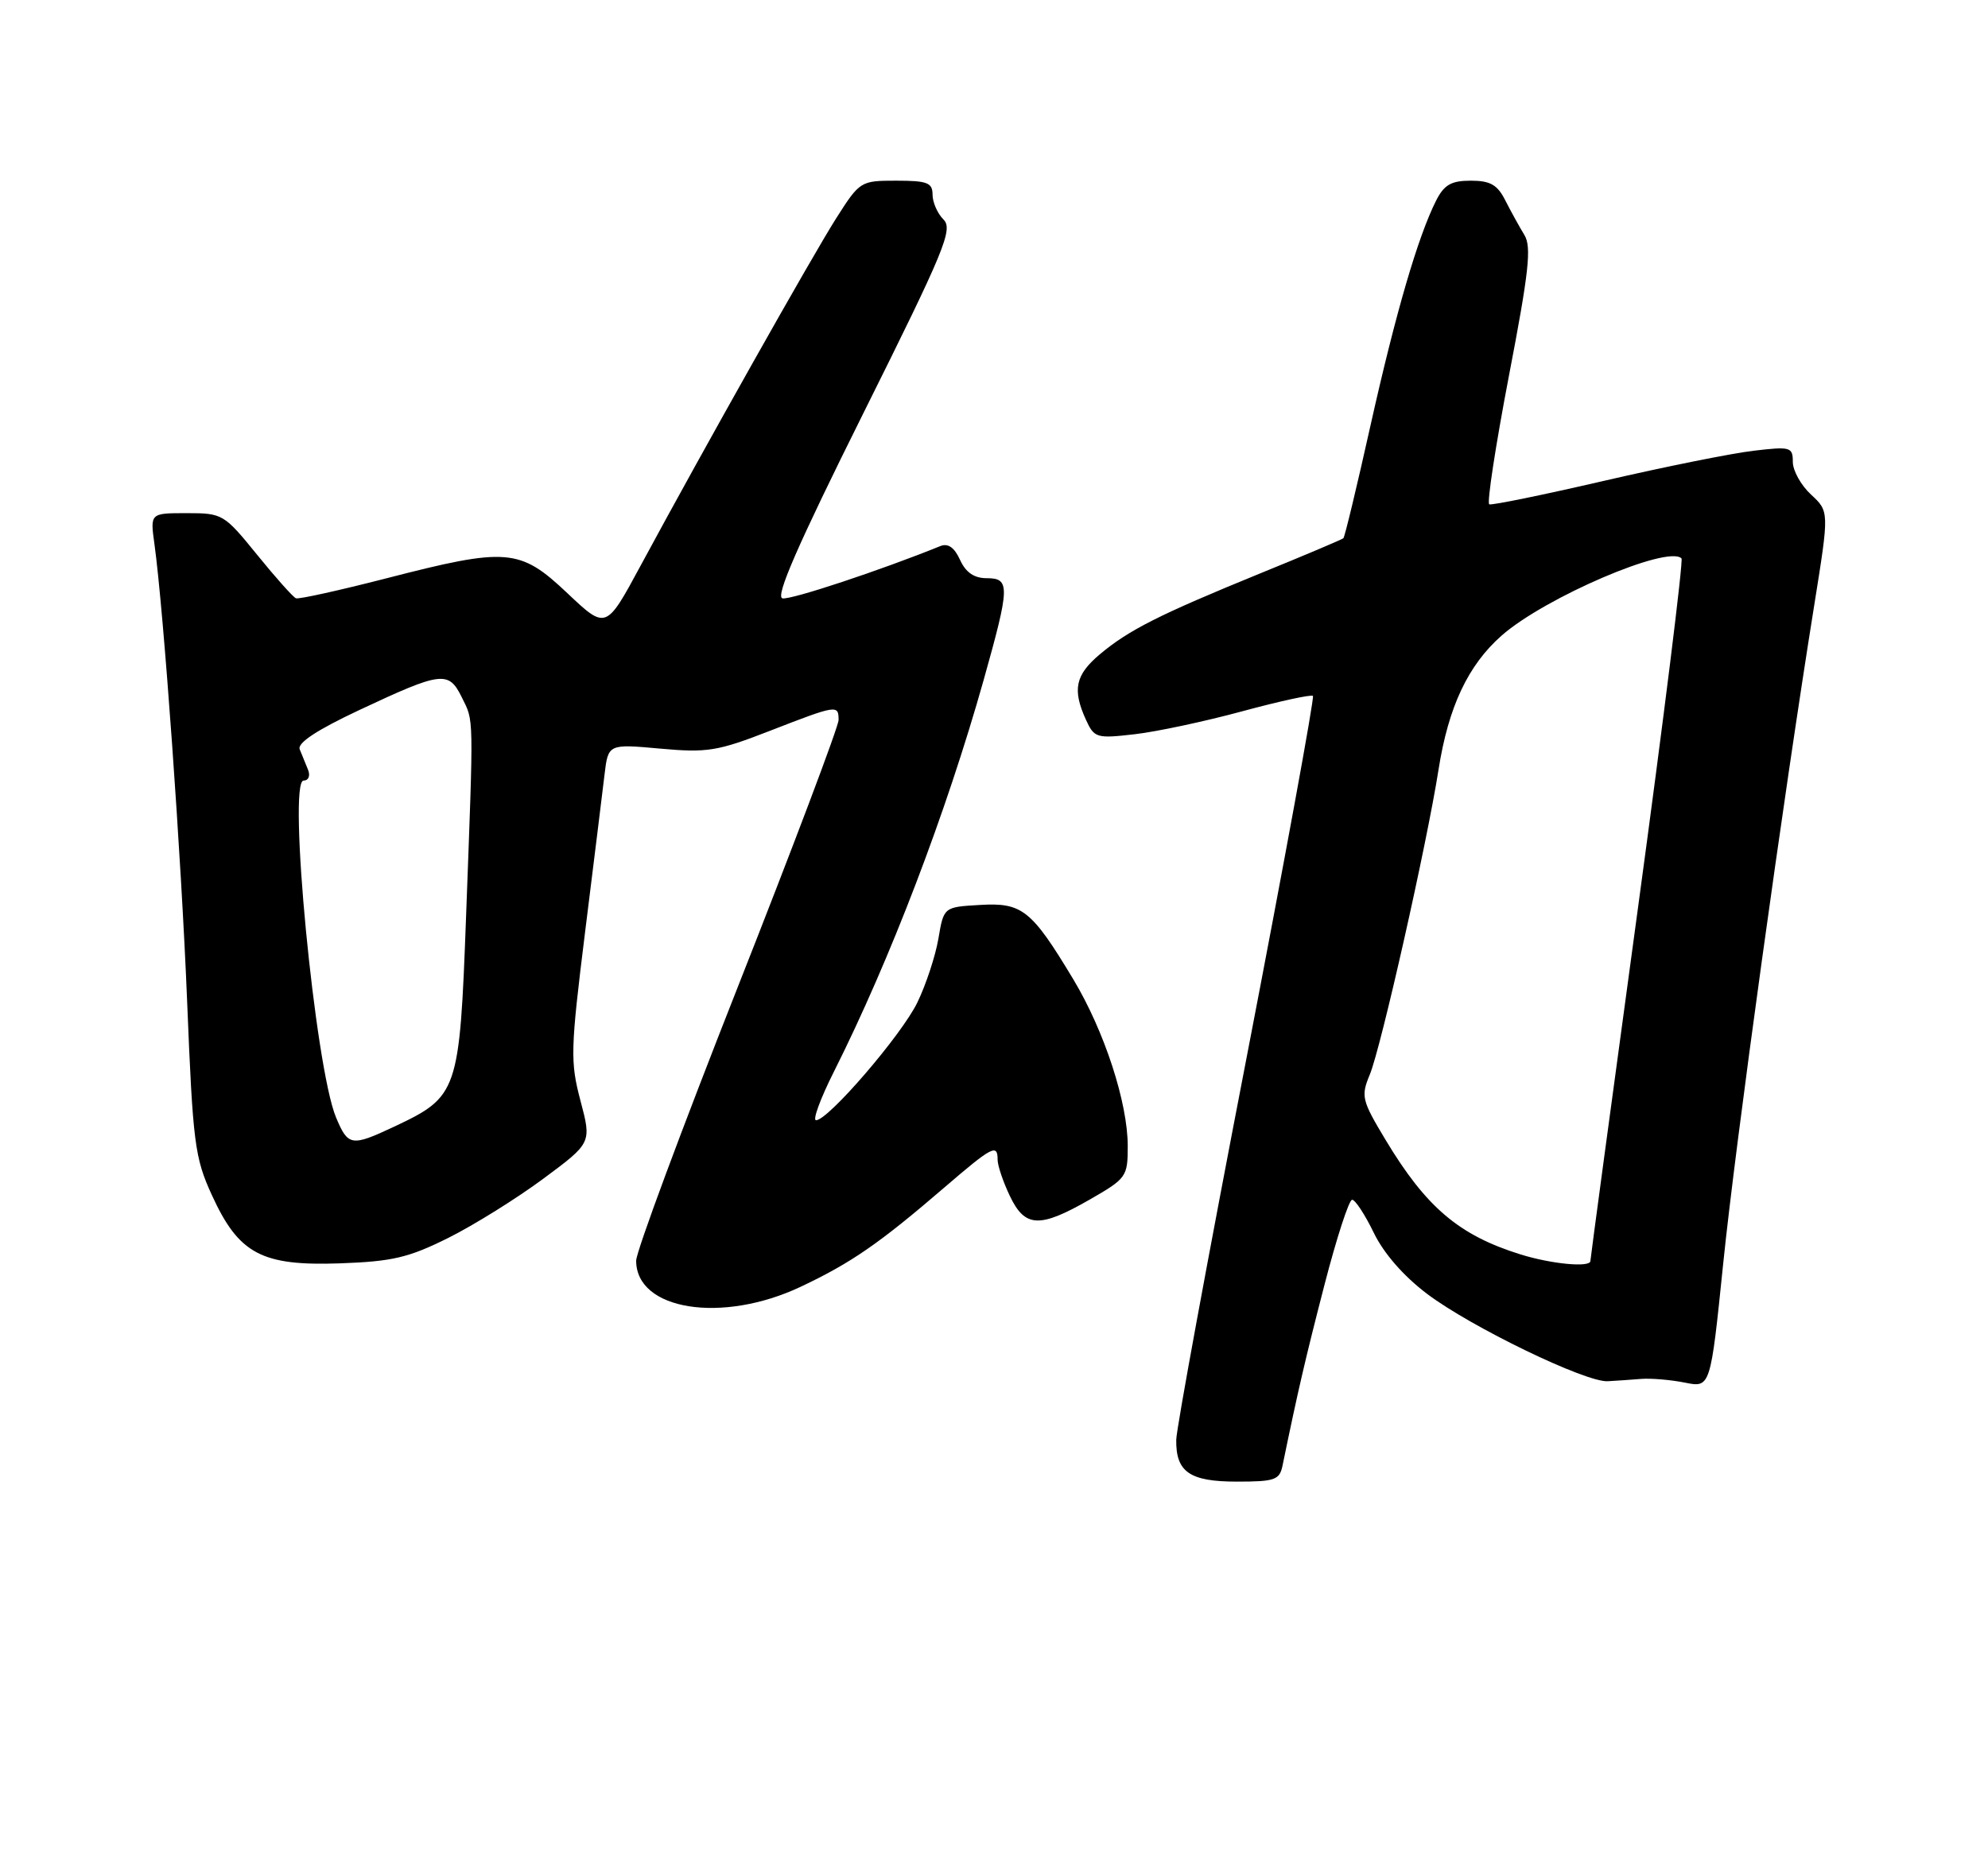 <?xml version="1.0" encoding="UTF-8" standalone="no"?>
<!DOCTYPE svg PUBLIC "-//W3C//DTD SVG 1.1//EN" "http://www.w3.org/Graphics/SVG/1.1/DTD/svg11.dtd" >
<svg xmlns="http://www.w3.org/2000/svg" xmlns:xlink="http://www.w3.org/1999/xlink" version="1.1" viewBox="0 0 275 256">
 <g >
 <path fill="currentColor"
d=" M 177.42 202.75 C 179.55 192.40 180.57 188.00 183.22 177.75 C 184.89 171.29 186.61 166.00 187.04 166.00 C 187.47 166.00 188.81 168.05 190.03 170.56 C 191.41 173.42 194.16 176.57 197.42 179.03 C 203.49 183.61 219.34 191.28 222.39 191.11 C 223.55 191.05 225.62 190.90 227.00 190.79 C 228.38 190.68 231.10 190.91 233.06 191.30 C 236.61 192.02 236.61 192.02 238.37 174.83 C 240.06 158.29 246.69 110.34 250.98 83.63 C 253.04 70.77 253.04 70.77 250.52 68.43 C 249.13 67.15 248.00 65.11 248.00 63.91 C 248.00 61.85 247.68 61.76 242.55 62.37 C 239.55 62.72 230.25 64.59 221.88 66.53 C 213.50 68.47 206.37 69.93 206.01 69.78 C 205.66 69.62 206.89 61.62 208.73 52.00 C 211.50 37.59 211.88 34.15 210.86 32.50 C 210.19 31.40 209.01 29.26 208.24 27.75 C 207.14 25.56 206.16 25.00 203.45 25.00 C 200.75 25.00 199.77 25.56 198.66 27.75 C 196.15 32.72 193.07 43.26 189.59 58.83 C 187.71 67.27 186.02 74.31 185.83 74.47 C 185.65 74.64 180.43 76.85 174.24 79.37 C 160.34 85.05 156.14 87.17 152.13 90.54 C 148.75 93.39 148.32 95.41 150.21 99.57 C 151.37 102.11 151.67 102.20 156.96 101.59 C 160.01 101.24 166.71 99.81 171.86 98.41 C 177.00 97.02 181.40 96.06 181.62 96.29 C 181.84 96.51 177.69 119.15 172.39 146.60 C 167.08 174.04 162.73 197.71 162.71 199.20 C 162.64 203.67 164.57 205.00 171.10 205.00 C 176.38 205.00 177.01 204.77 177.42 202.75 Z  M 110.78 178.03 C 117.77 174.72 121.61 172.07 130.65 164.29 C 137.28 158.59 138.00 158.22 138.00 160.47 C 138.00 161.27 138.76 163.52 139.69 165.47 C 141.79 169.87 143.79 169.96 150.75 165.97 C 155.82 163.06 156.00 162.81 156.00 158.59 C 156.00 152.55 152.77 142.66 148.47 135.50 C 142.69 125.89 141.40 124.86 135.56 125.21 C 130.55 125.50 130.55 125.50 129.81 129.87 C 129.40 132.27 128.09 136.25 126.90 138.70 C 124.73 143.19 114.57 155.00 112.88 155.00 C 112.38 155.00 113.50 151.96 115.37 148.25 C 123.13 132.79 130.87 112.55 136.07 94.08 C 139.71 81.11 139.75 80.00 136.48 80.00 C 134.75 80.00 133.59 79.20 132.80 77.46 C 132.01 75.73 131.14 75.13 130.07 75.56 C 121.86 78.89 109.39 83.03 108.24 82.79 C 107.21 82.58 110.37 75.37 119.42 57.19 C 130.68 34.59 131.87 31.72 130.51 30.37 C 129.68 29.54 129.00 27.99 129.00 26.93 C 129.00 25.28 128.27 25.00 123.99 25.00 C 119.03 25.00 118.94 25.06 115.64 30.25 C 112.31 35.51 97.52 61.77 88.59 78.31 C 83.83 87.13 83.83 87.13 78.47 82.06 C 71.90 75.85 70.15 75.71 53.40 80.03 C 46.94 81.69 41.34 82.93 40.94 82.78 C 40.54 82.62 38.12 79.91 35.56 76.75 C 30.99 71.12 30.78 71.00 25.83 71.00 C 20.77 71.00 20.77 71.00 21.36 75.25 C 22.64 84.50 25.08 118.62 25.89 138.63 C 26.68 158.20 26.94 160.19 29.31 165.36 C 33.03 173.50 36.19 175.18 47.03 174.80 C 54.28 174.54 56.51 174.02 62.03 171.27 C 65.59 169.49 71.50 165.80 75.17 163.08 C 81.84 158.13 81.84 158.13 80.30 152.31 C 78.87 146.91 78.91 145.28 80.93 129.00 C 82.13 119.38 83.34 109.57 83.62 107.21 C 84.13 102.93 84.13 102.93 91.32 103.58 C 97.83 104.17 99.25 103.94 106.50 101.12 C 115.78 97.51 116.00 97.48 116.00 99.62 C 116.00 100.51 109.70 117.20 102.00 136.71 C 94.30 156.22 88.00 173.19 88.00 174.43 C 88.00 181.30 99.89 183.18 110.78 178.03 Z  M 210.32 173.56 C 201.80 170.90 197.27 167.04 191.65 157.69 C 188.37 152.23 188.24 151.68 189.48 148.69 C 191.02 145.01 197.37 116.83 198.99 106.50 C 200.36 97.78 203.08 92.02 207.74 87.92 C 213.74 82.66 230.71 75.38 232.60 77.26 C 232.87 77.54 230.15 99.41 226.55 125.85 C 222.95 152.30 220.00 174.18 220.00 174.47 C 220.00 175.41 214.62 174.90 210.32 173.56 Z  M 46.48 154.60 C 43.58 147.65 39.77 108.00 42.00 108.00 C 42.68 108.00 42.95 107.34 42.61 106.50 C 42.27 105.67 41.76 104.41 41.46 103.68 C 41.10 102.80 43.82 101.01 49.71 98.24 C 61.11 92.89 62.06 92.77 63.89 96.50 C 65.56 99.90 65.53 98.37 64.47 126.86 C 63.57 151.15 63.37 151.72 54.52 155.89 C 48.60 158.67 48.15 158.59 46.48 154.60 Z "/>
</g>
</svg>